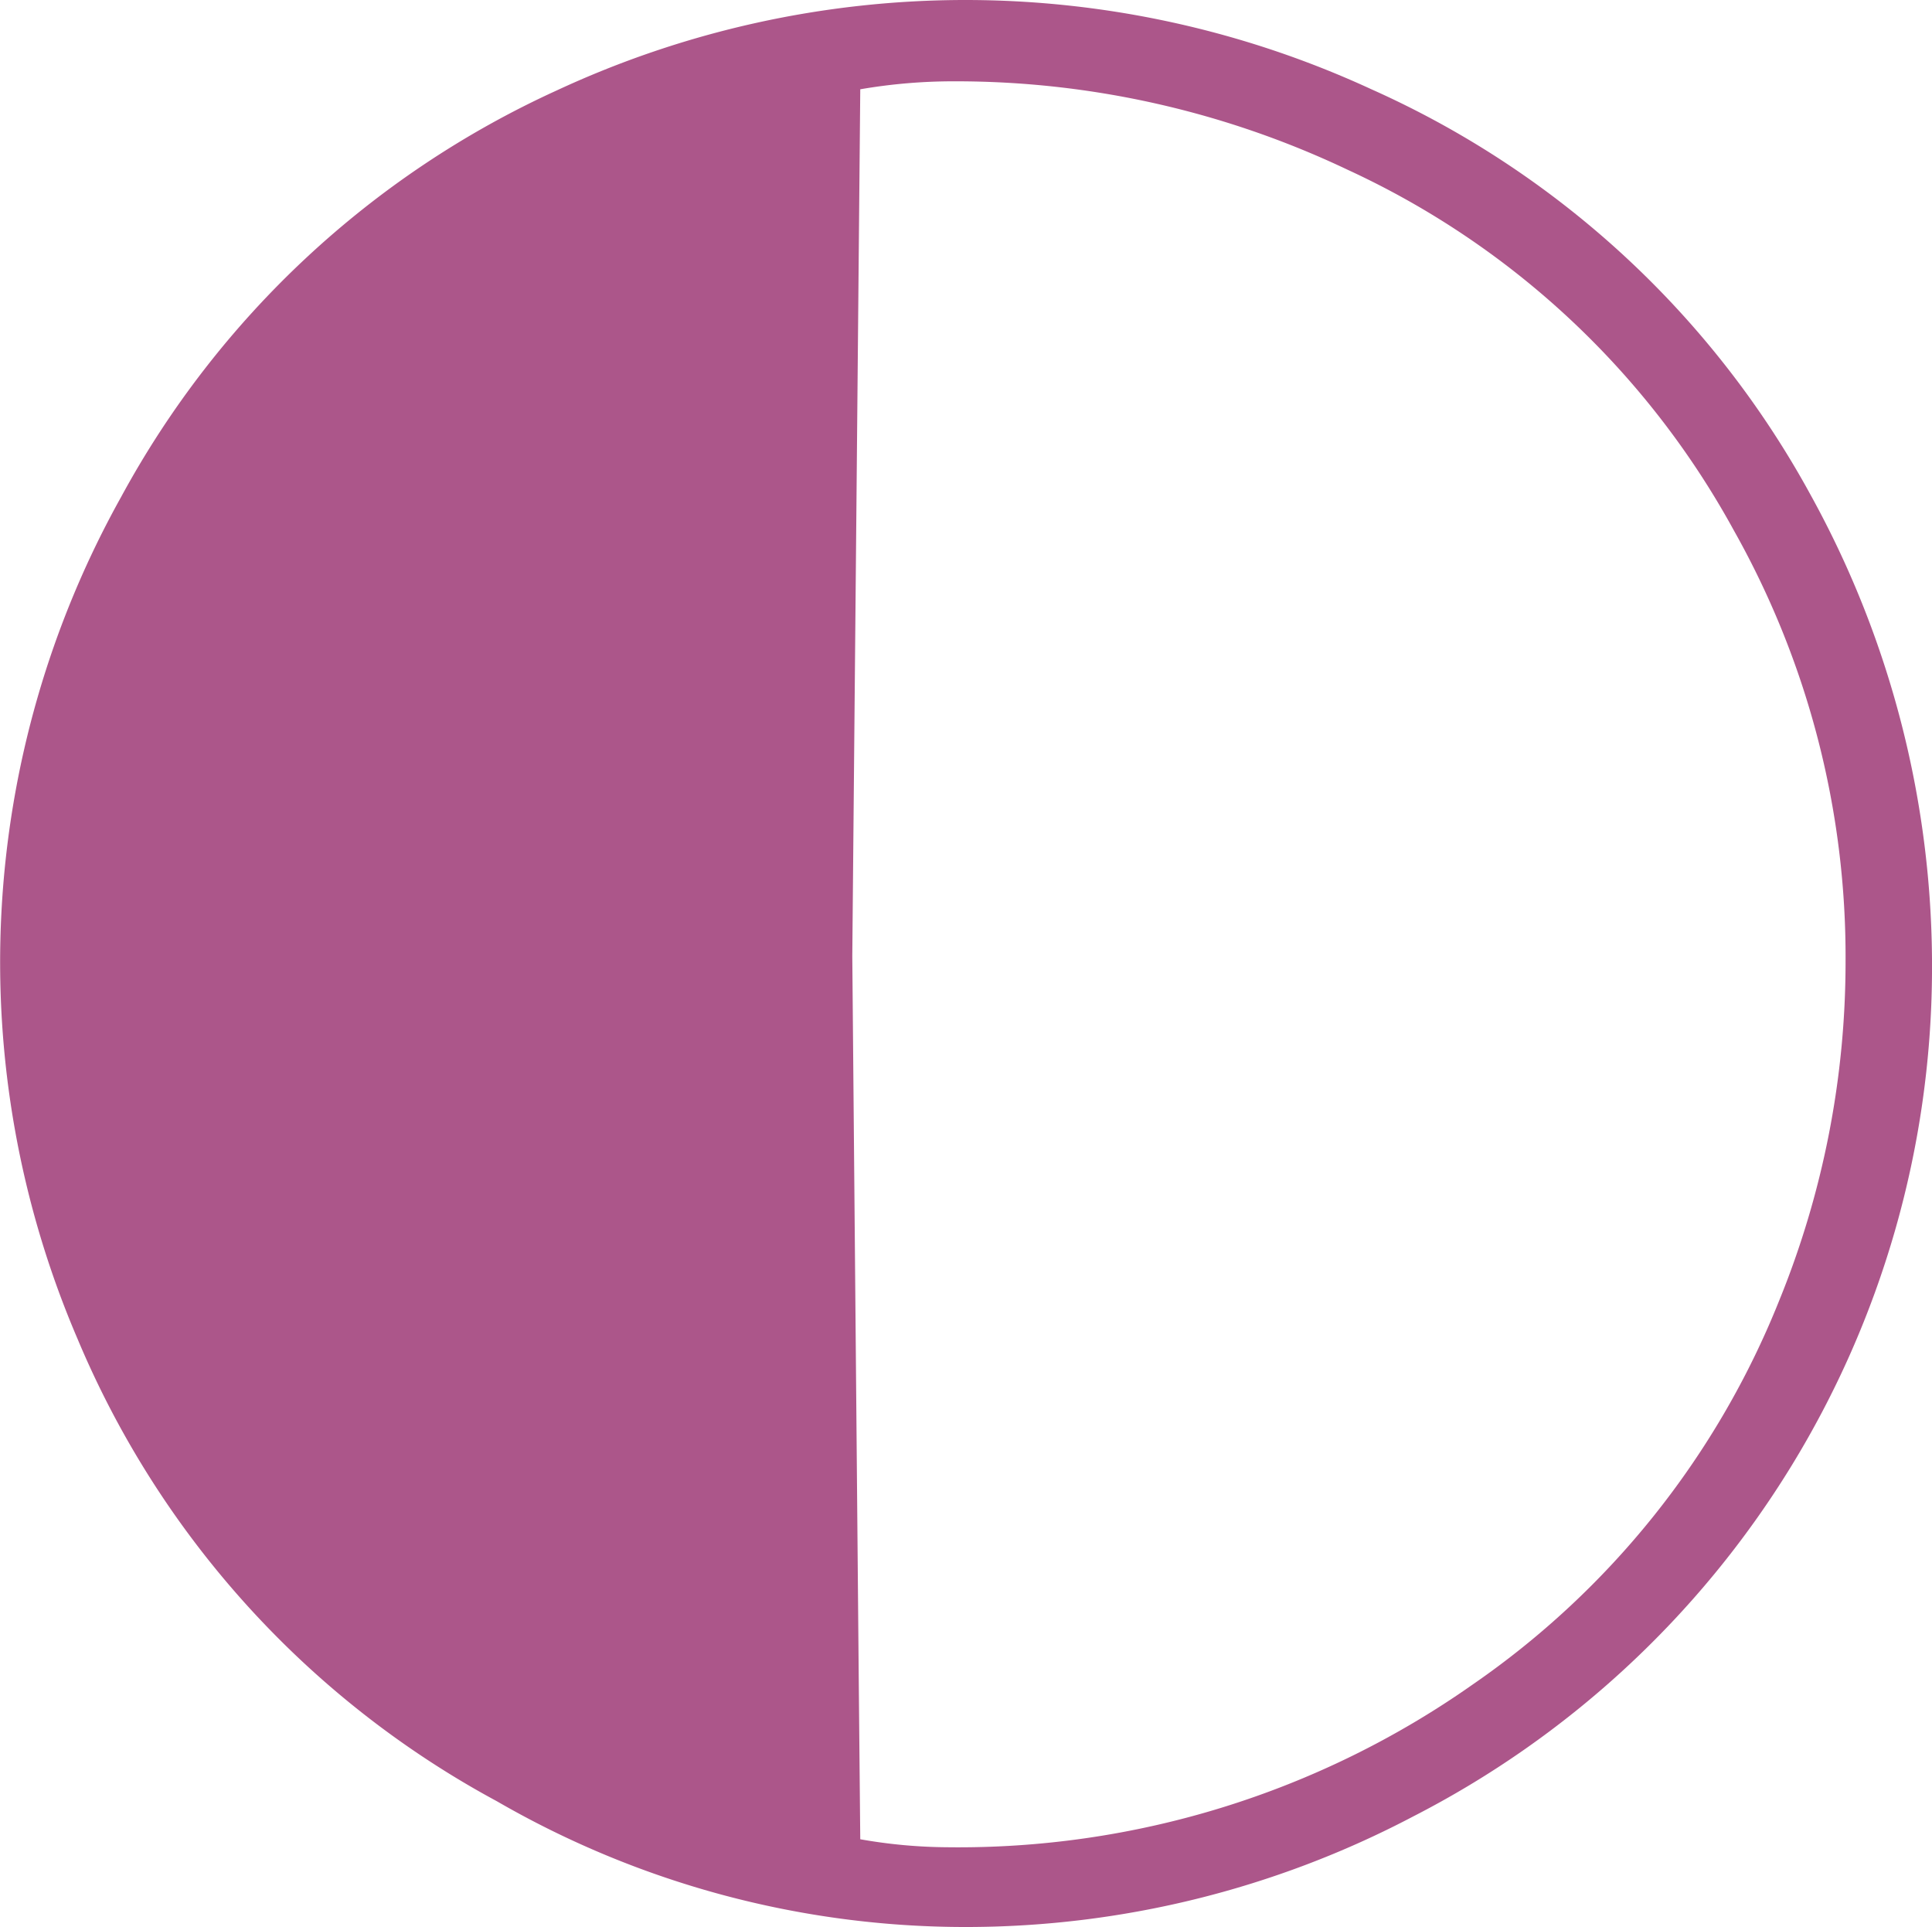 <svg xmlns="http://www.w3.org/2000/svg" viewBox="0 0 75.1 74.89"><g data-name="图层 2"><path d="M37.52 0a37.67 37.67 0 0115.79 3.47 36.3 36.3 0 0117.08 15.78 37.87 37.87 0 014.71 18.58A37.08 37.08 0 0154.92 70.6a37.35 37.35 0 01-17.4 4.29A36.41 36.41 0 0119.31 70 36.42 36.42 0 013 52a37.11 37.11 0 011.71-32.69A36.47 36.47 0 0121.63 3.52 37.7 37.7 0 0137.52 0zm-4.08 3.47l-.31 33.69.25 28 .06 6.32a20 20 0 003.36.31 34.74 34.74 0 0020.44-6.32 33 33 0 0011.91-14.9 34.88 34.88 0 002.59-13.2 33.77 33.77 0 00-4.35-16.77 32.71 32.71 0 00-15-14 35.48 35.48 0 00-15.28-3.44 21.31 21.31 0 00-3.67.31z" fill="#ac568a" data-name="图层 1_复制 4"/></g></svg>